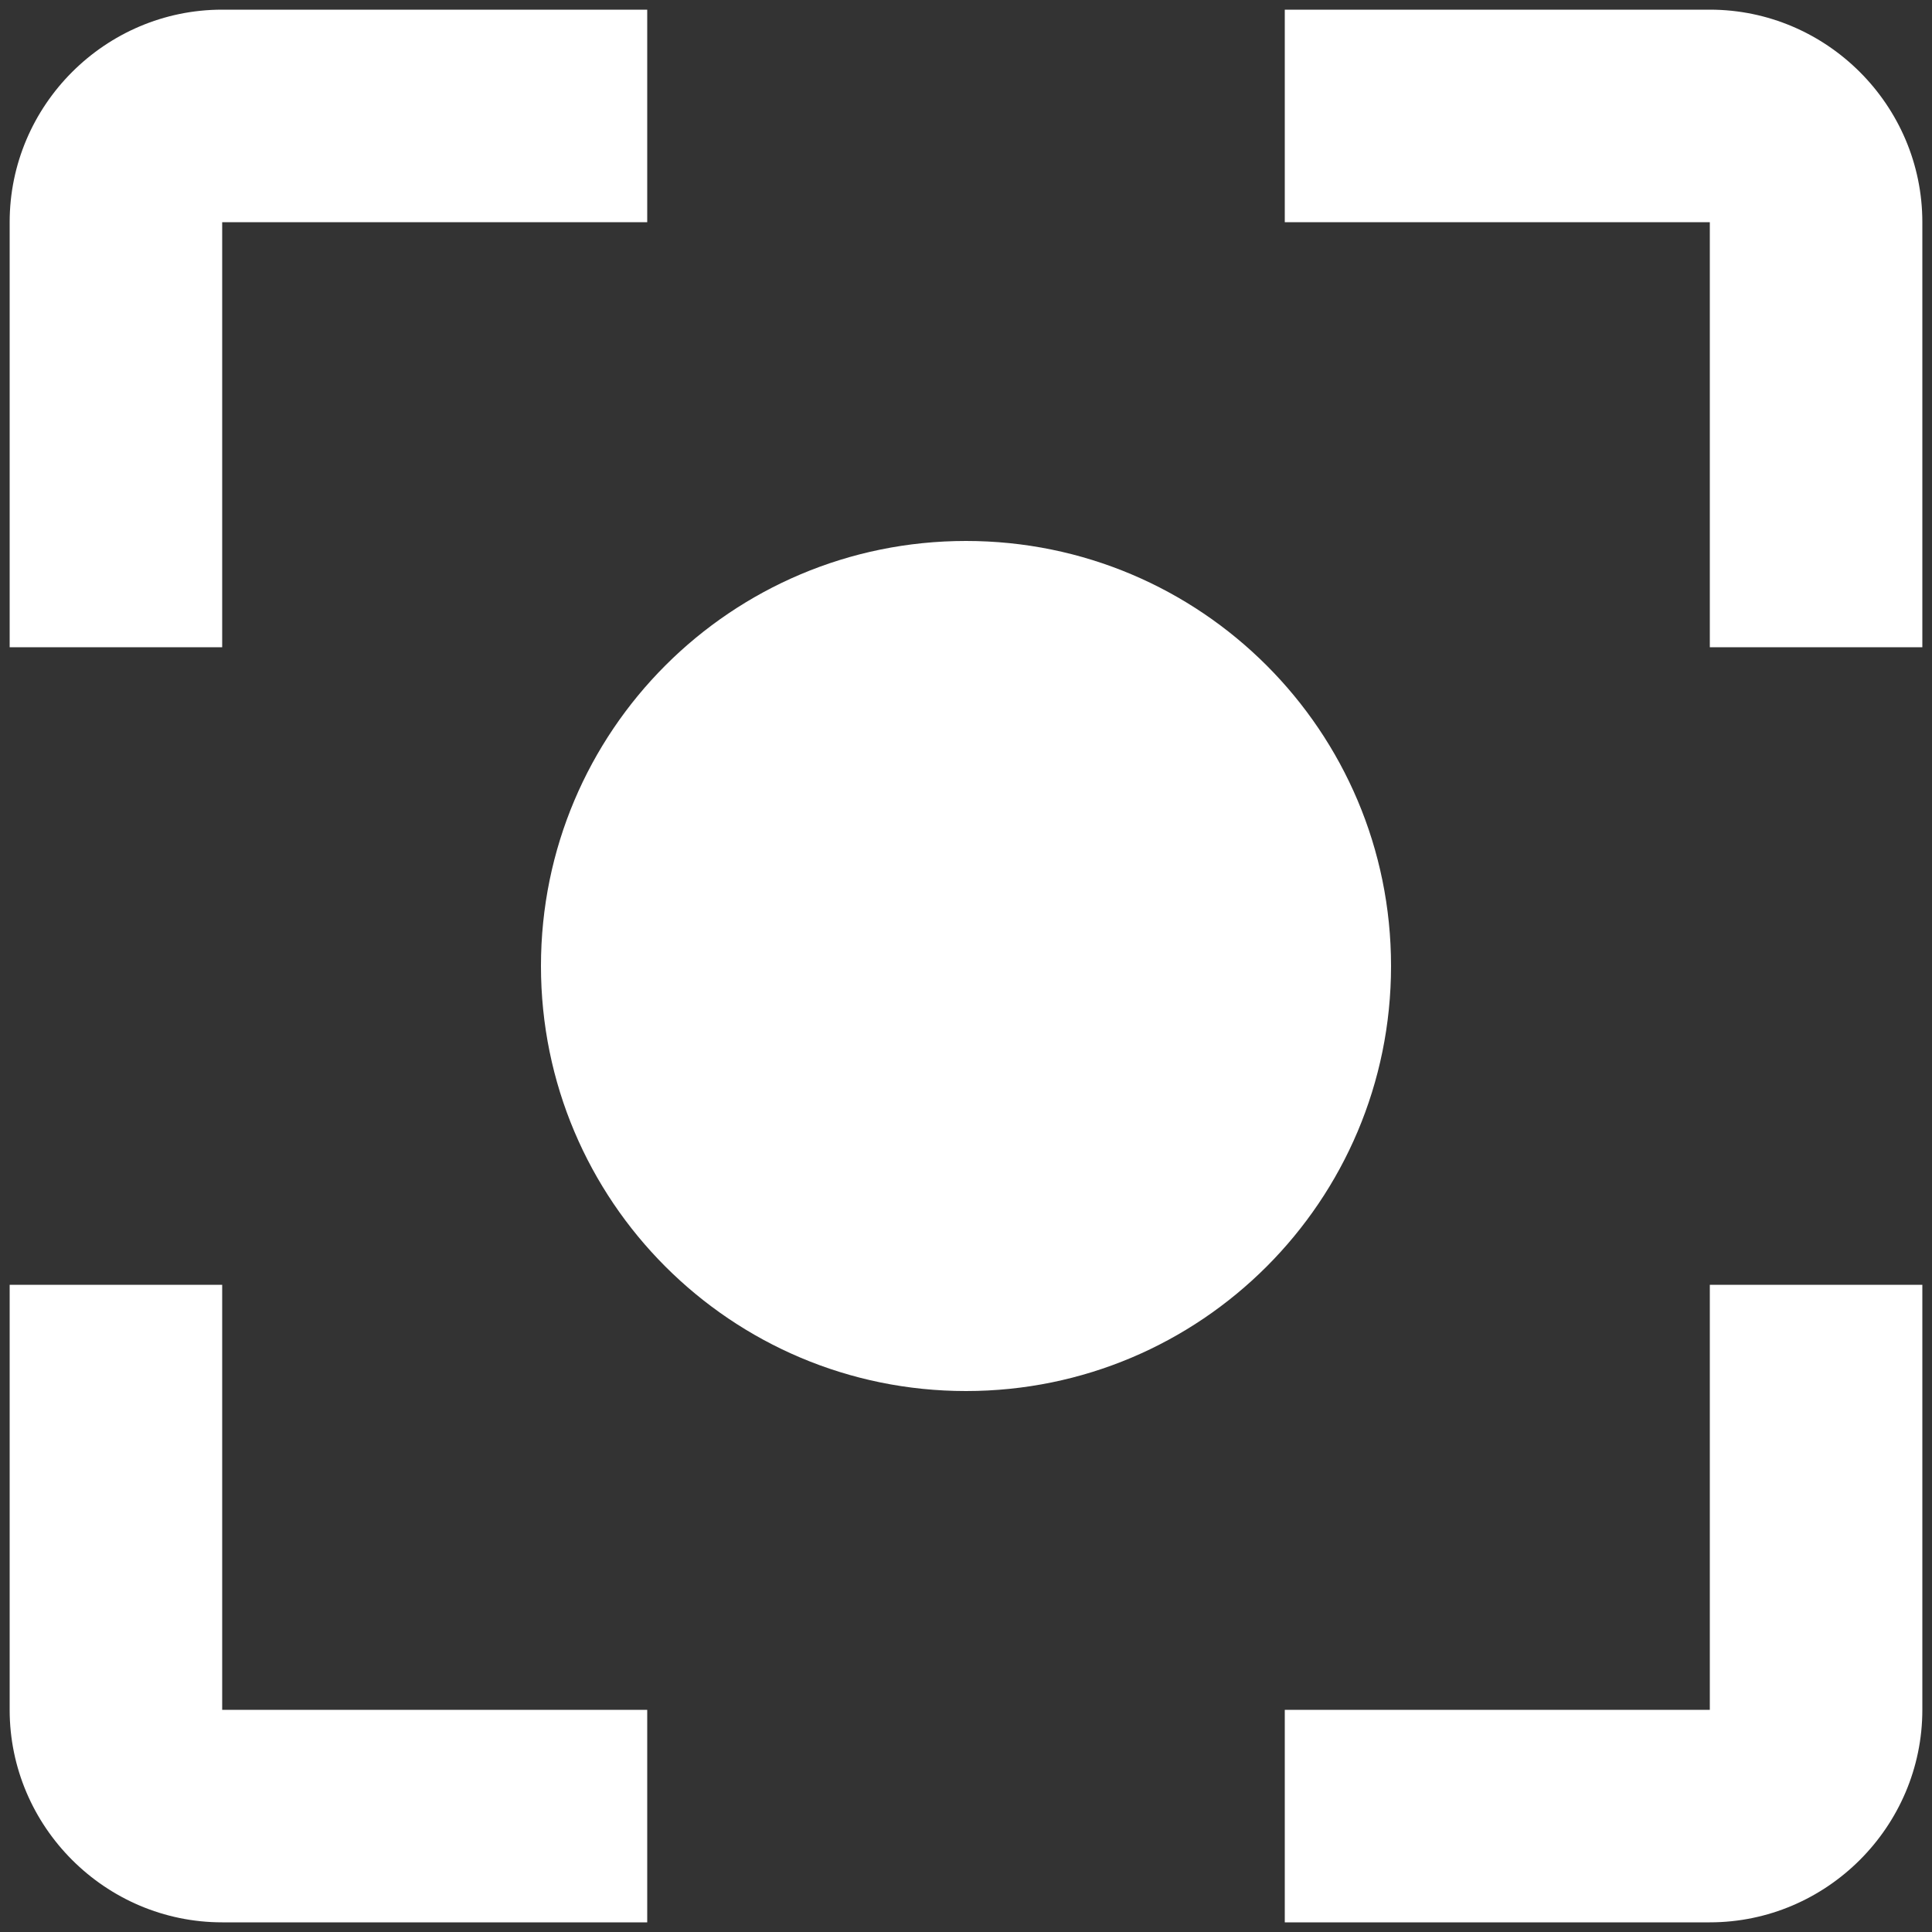 <?xml version="1.0" encoding="UTF-8"?>
<svg width="25px" height="25px" viewBox="0 0 25 25" version="1.1" xmlns="http://www.w3.org/2000/svg" xmlns:xlink="http://www.w3.org/1999/xlink">
    <rect x="0" y="0" width="25" height="25" fill="#333333" stroke="none"/>
    <!-- Generator: Sketch 43.1 (39012) - http://www.bohemiancoding.com/sketch -->
    <title>male</title>
    <desc>Created with Sketch.</desc>
    <defs></defs>
    <g id="Page-1" stroke="none" stroke-width="1" fill="none" fill-rule="evenodd">
        <g id="MAIN" transform="translate(-108, -523)" fill="#FFFFFF">
            <g id="iconmale" transform="translate(79, 494)">
                <path d="M41.5,36 C38.461,36 36,38.461 36,41.5 C36,44.539 38.461,47 41.5,47 C44.539,47 47,44.539 47,41.5 C47,38.461 44.539,36 41.5,36 Z M31.875,45.625 L29.125,45.625 L29.125,51.125 C29.125,52.637 30.362,53.875 31.875,53.875 L37.375,53.875 L37.375,51.125 L31.875,51.125 L31.875,45.625 Z M31.875,31.875 L37.375,31.875 L37.375,29.125 L31.875,29.125 C30.362,29.125 29.125,30.362 29.125,31.875 L29.125,37.375 L31.875,37.375 L31.875,31.875 Z M51.125,29.125 L45.625,29.125 L45.625,31.875 L51.125,31.875 L51.125,37.375 L53.875,37.375 L53.875,31.875 C53.875,30.362 52.637,29.125 51.125,29.125 Z M51.125,51.125 L45.625,51.125 L45.625,53.875 L51.125,53.875 C52.637,53.875 53.875,52.637 53.875,51.125 L53.875,45.625 L51.125,45.625 L51.125,51.125 Z" id="male"></path>
            </g>
        </g>
    </g>
</svg>